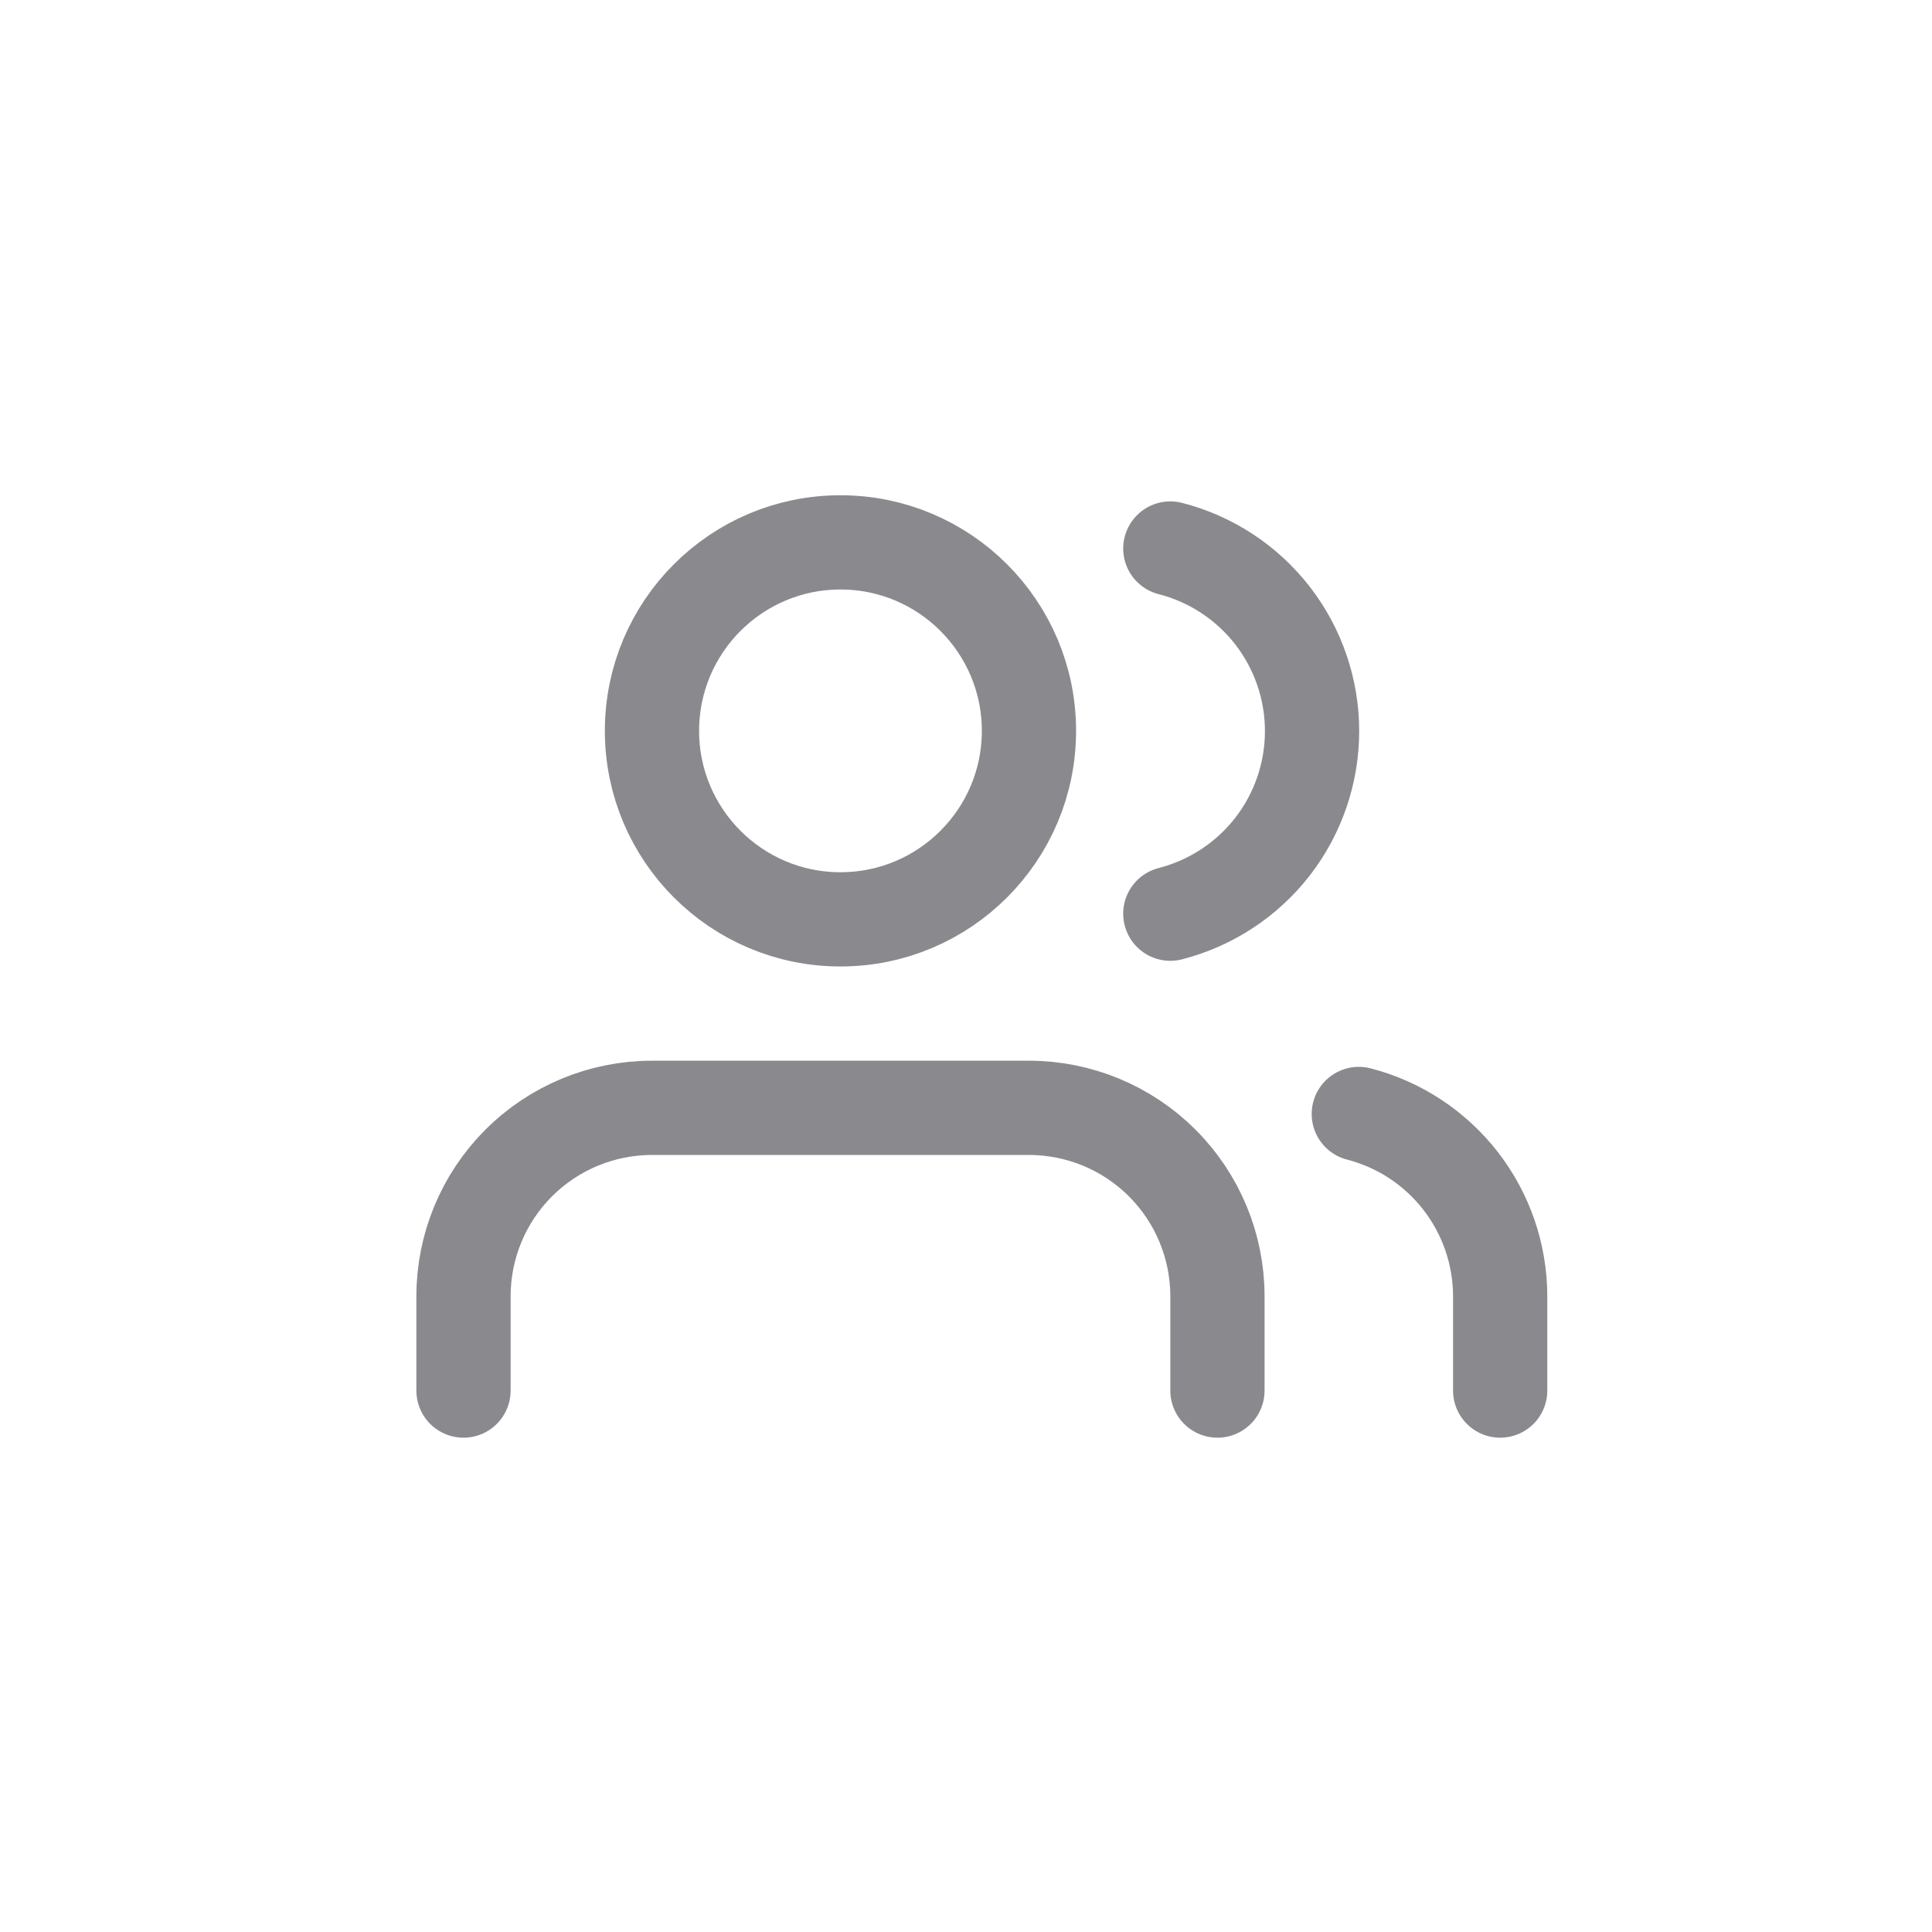 <svg width="41" height="41" viewBox="0 0 41 41" fill="none" xmlns="http://www.w3.org/2000/svg">
<g clip-path="url(#clip0_1_19802)">
<path d="M25.836 29.51V27.51C25.836 26.449 25.415 25.431 24.664 24.681C23.914 23.931 22.897 23.51 21.836 23.51H13.836C12.775 23.51 11.758 23.931 11.008 24.681C10.257 25.431 9.836 26.449 9.836 27.51V29.51M31.836 29.51V27.51C31.835 26.623 31.54 25.762 30.997 25.062C30.454 24.362 29.694 23.861 28.836 23.64M24.836 11.64C25.696 11.86 26.459 12.361 27.004 13.062C27.548 13.764 27.844 14.627 27.844 15.515C27.844 16.403 27.548 17.266 27.004 17.968C26.459 18.669 25.696 19.169 24.836 19.39M21.836 15.51C21.836 17.719 20.045 19.51 17.836 19.51C15.627 19.51 13.836 17.719 13.836 15.51C13.836 13.301 15.627 11.51 17.836 11.51C20.045 11.51 21.836 13.301 21.836 15.51Z" stroke="#3C3C43" stroke-opacity="0.6" stroke-width="2" stroke-linecap="round" stroke-linejoin="round"/>
</g>
<defs>
<clipPath id="clip0_1_19802">
<rect width="24" height="24" fill="white" transform="translate(8.836 8.51)"/>
</clipPath>
</defs>
</svg>
